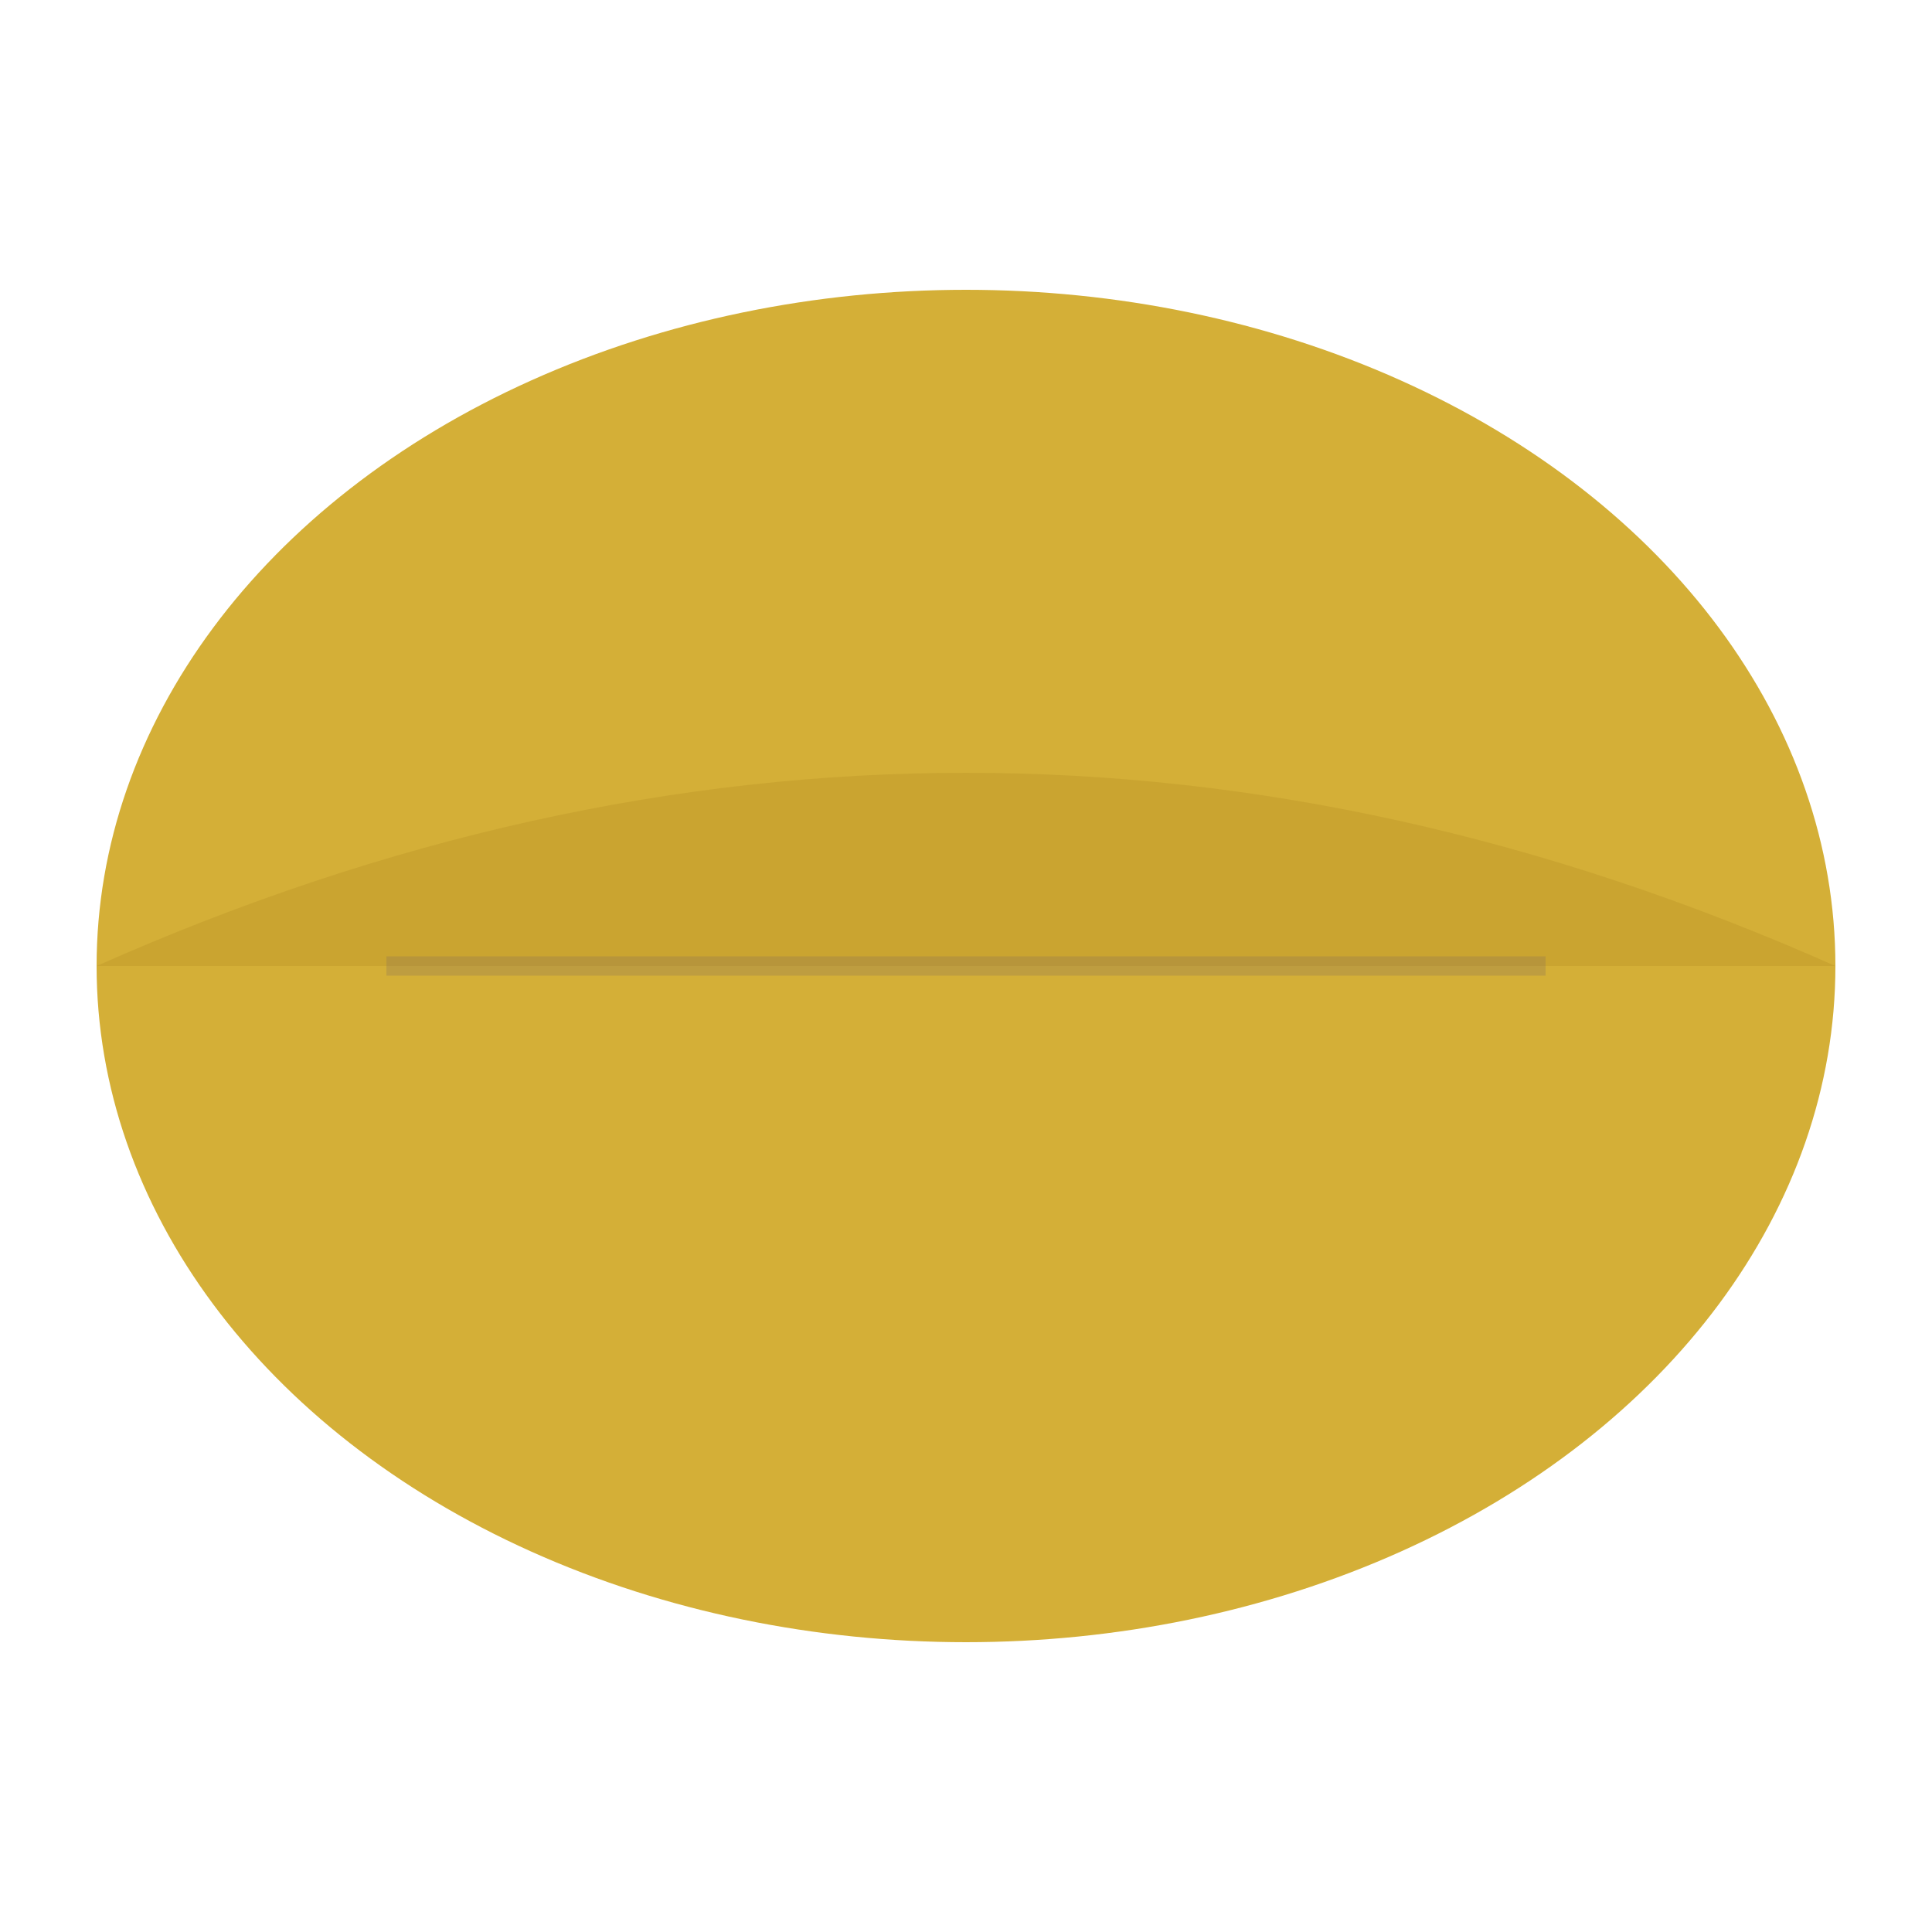 <svg xmlns="http://www.w3.org/2000/svg" viewBox="0 0 100 100">
  <ellipse cx="50" cy="50" rx="45" ry="35" fill="#D4AF37"/>
  <path d="M 5 50 Q 50 30 95 50" fill="#C19A2B" opacity="0.5"/>
  <path d="M 20 50 L 80 50" stroke="#8B7355" stroke-width="1" opacity="0.3"/>
</svg>